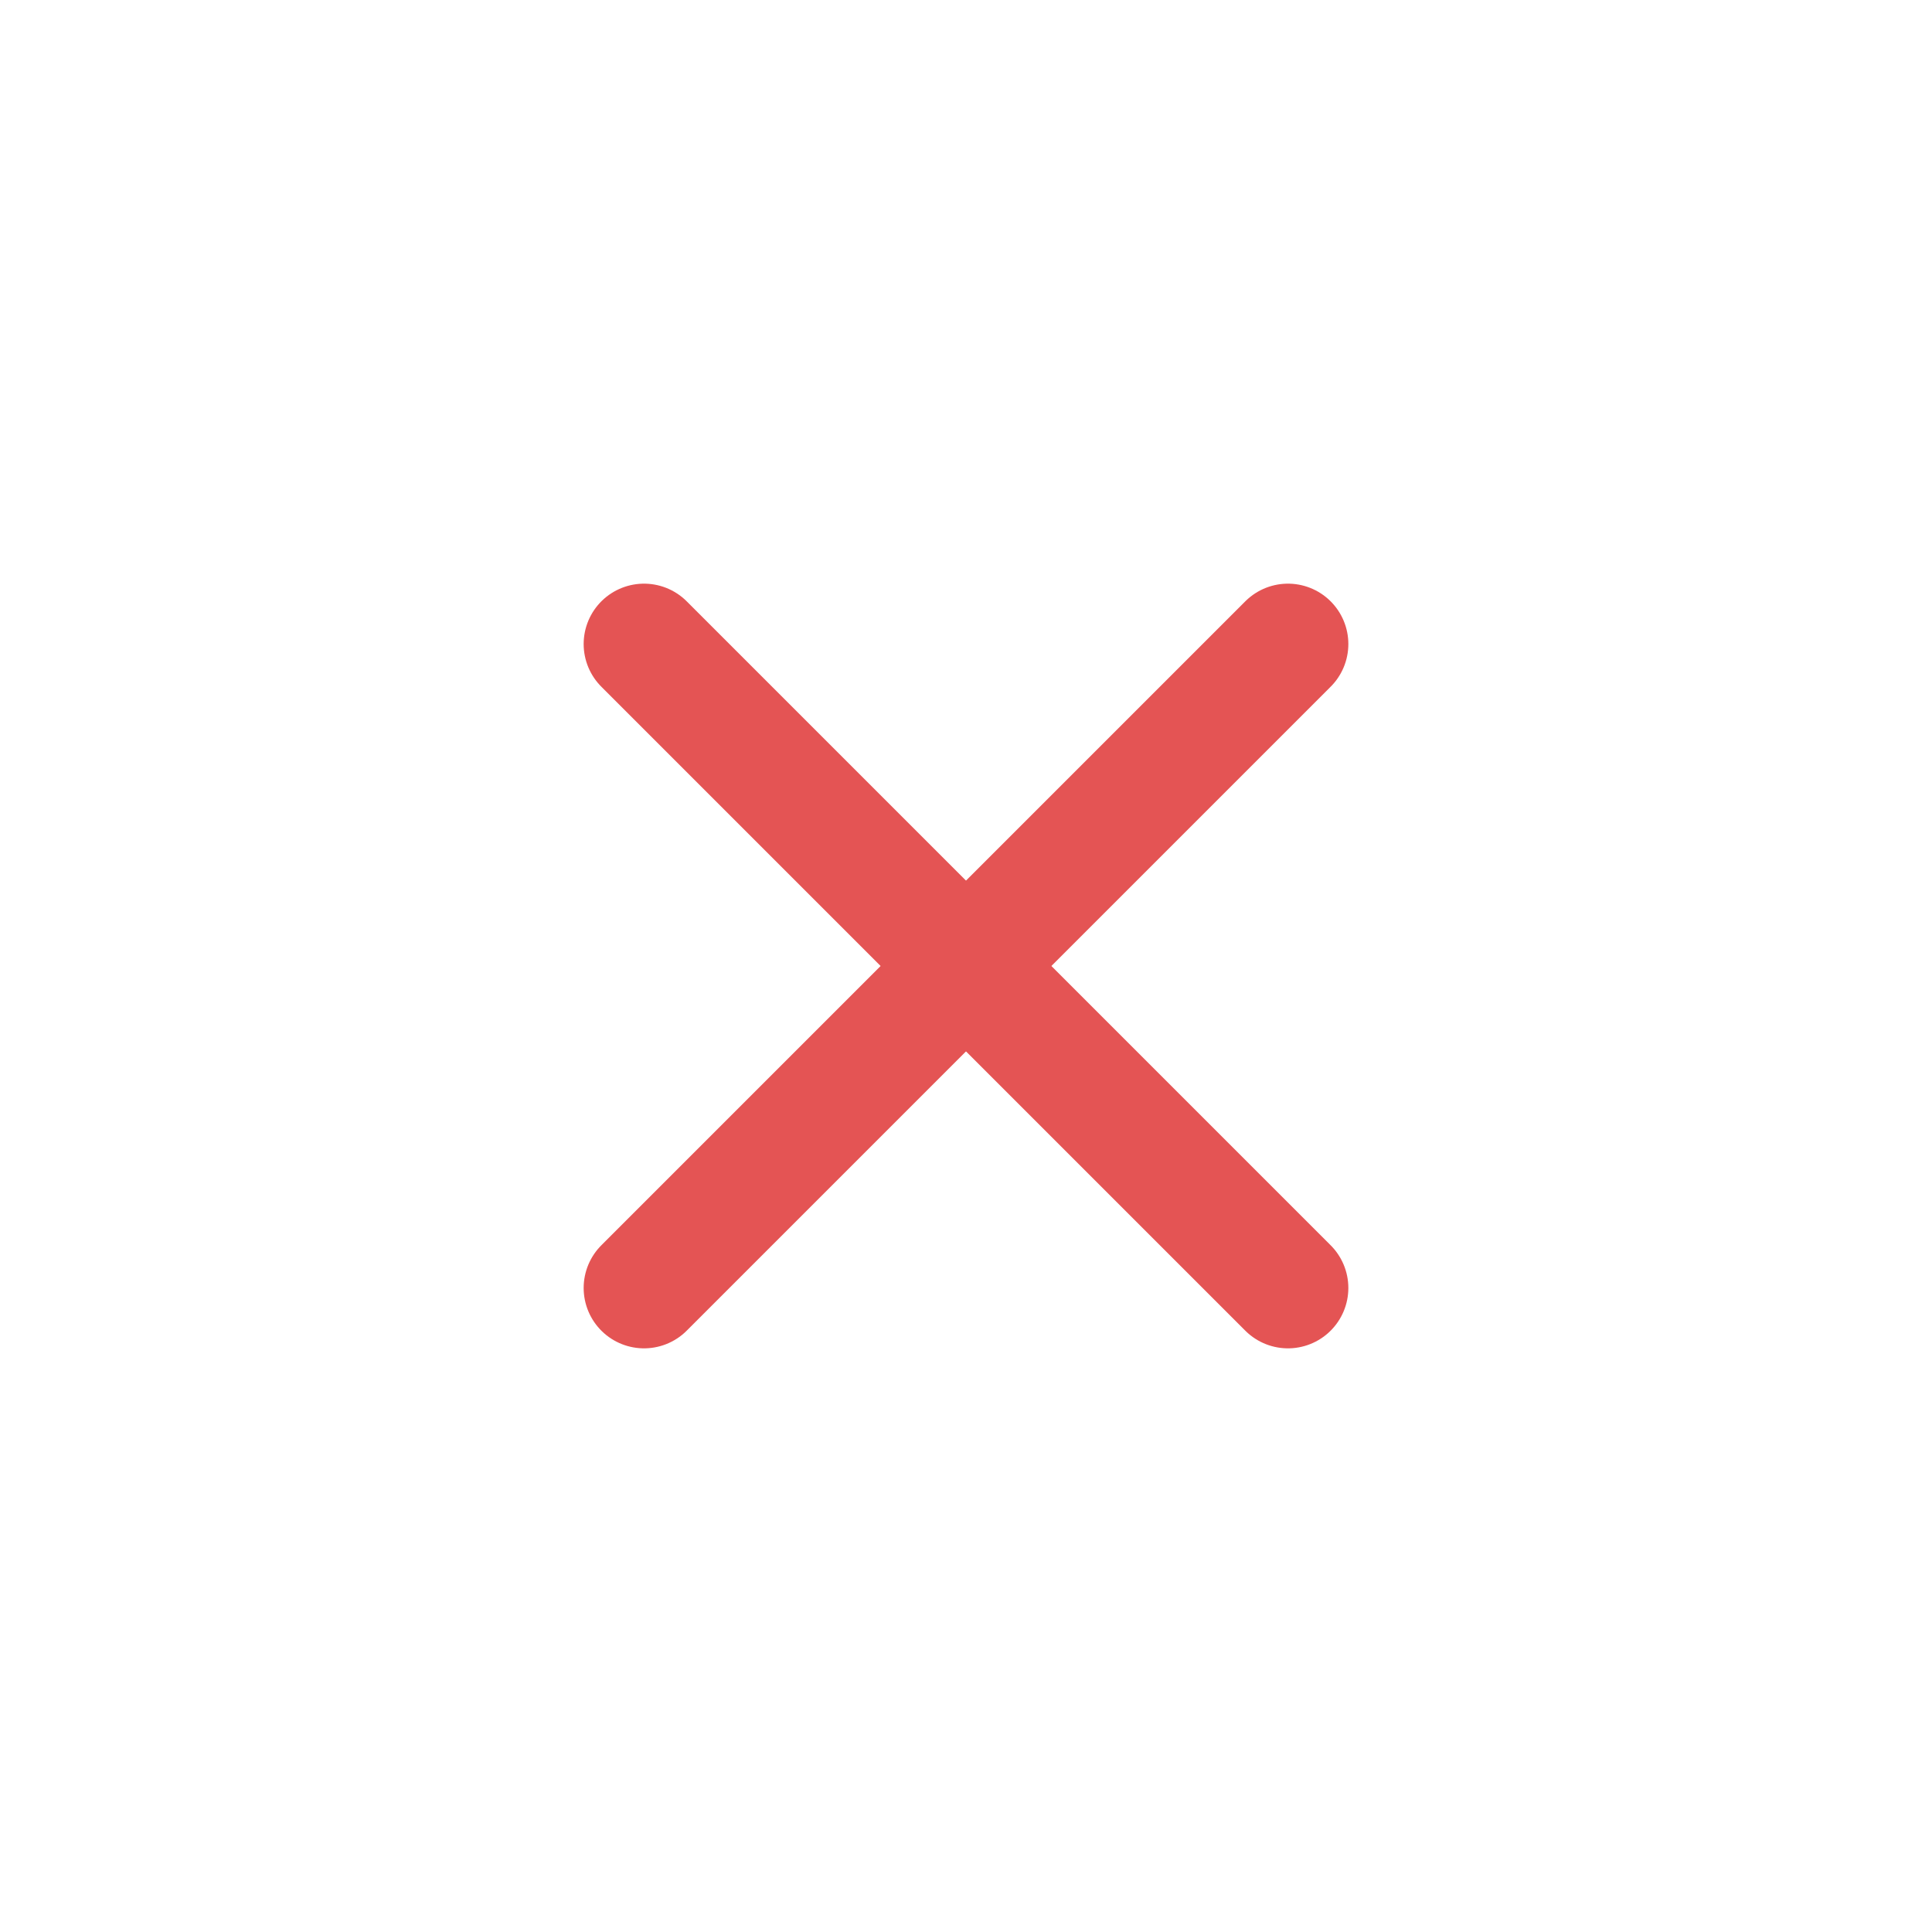 <svg width="20" height="20" viewBox="0 0 20 20" fill="none" xmlns="http://www.w3.org/2000/svg">
<g id="Group">
<g id="Group_2">
<path id="Path" d="M6.667 6.667L13.333 13.333" stroke="#E45454" stroke-width="1.25" stroke-linecap="round" stroke-linejoin="round"/>
<path id="Path_2" d="M13.333 6.667L6.667 13.333" stroke="#E45454" stroke-width="1.25" stroke-linecap="round" stroke-linejoin="round"/>
</g>
</g>
</svg>
